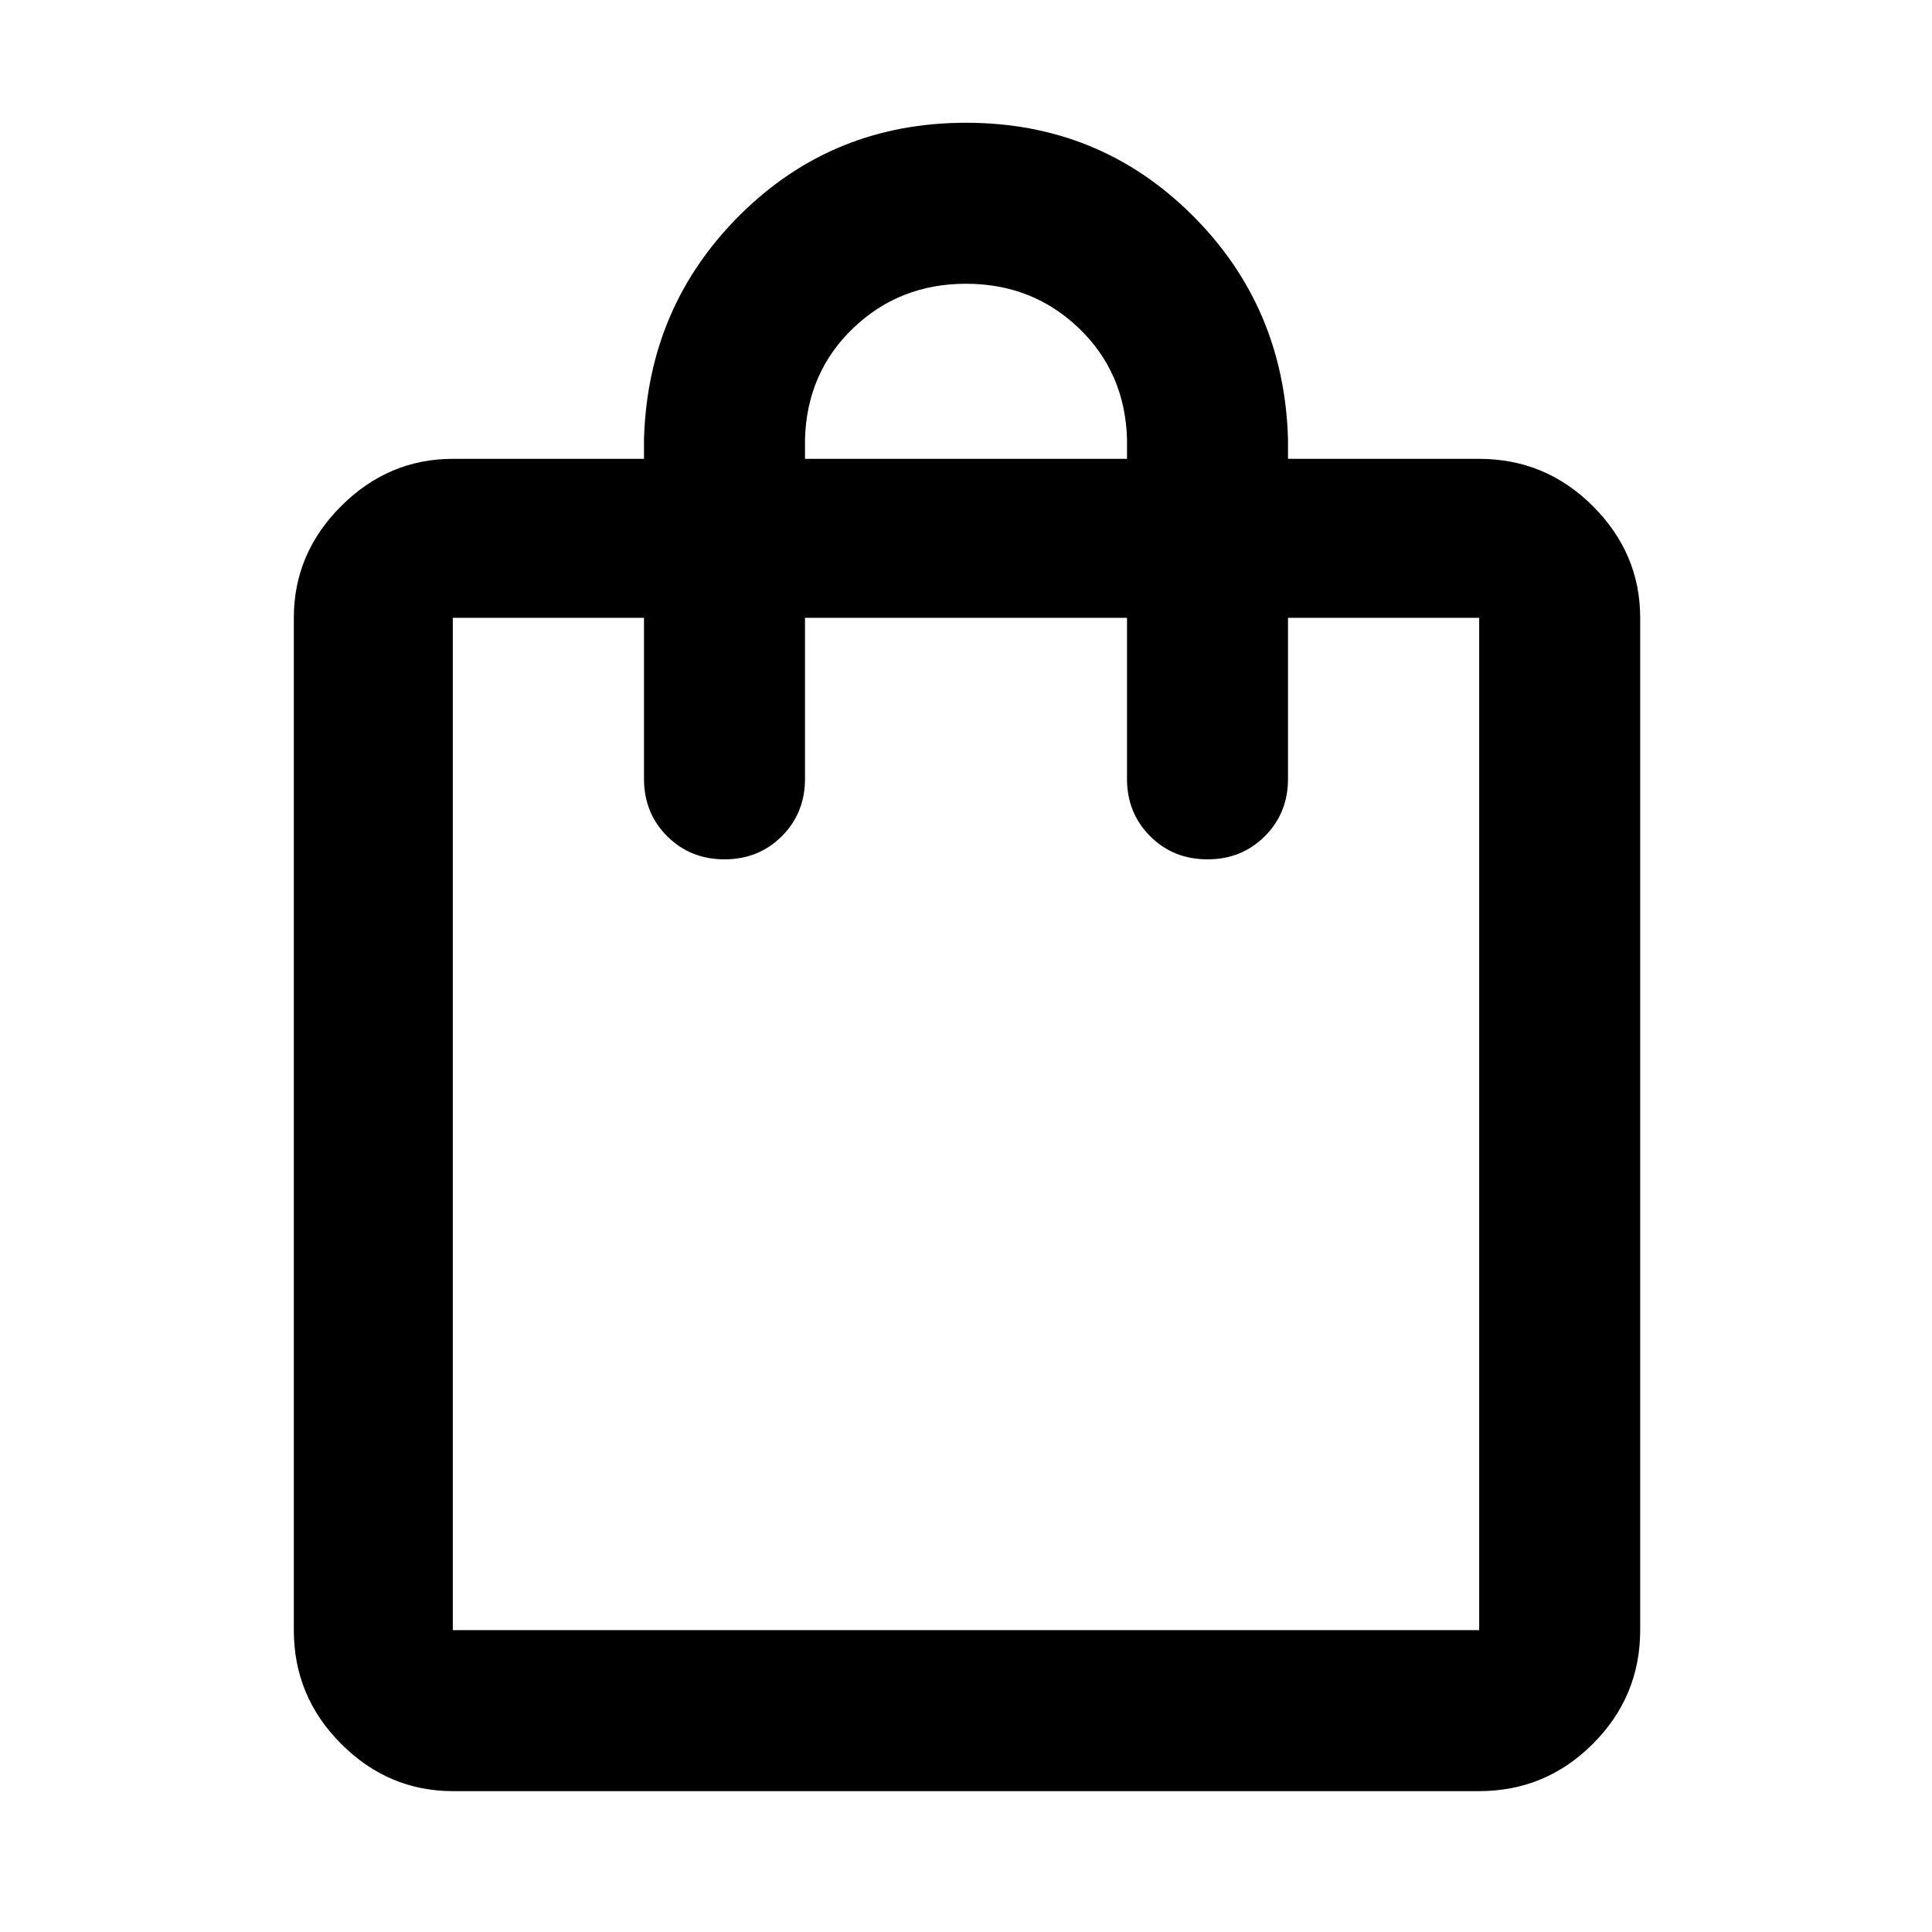 <svg xmlns="http://www.w3.org/2000/svg" width="48" height="48"><path d="M11.25 44.5q-1.6 0-2.775-1.175Q7.3 42.15 7.3 40.5V15.35q0-1.6 1.175-2.775Q9.65 11.4 11.25 11.4H16v-.5q.1-3.3 2.4-5.575Q20.7 3.05 24 3.05t5.6 2.275Q31.9 7.6 32 10.9v.5h4.75q1.65 0 2.825 1.175 1.175 1.175 1.175 2.775V40.5q0 1.65-1.175 2.825Q38.4 44.5 36.75 44.5zM20 10.9v.5h8v-.5q-.05-1.65-1.2-2.75T24 7.05q-1.65 0-2.8 1.1T20 10.9zm-8.75 29.6h25.5V15.35H32v4q0 .85-.575 1.425-.575.575-1.425.575-.85 0-1.425-.575Q28 20.2 28 19.35v-4h-8v4q0 .85-.575 1.425-.575.575-1.425.575-.85 0-1.425-.575Q16 20.2 16 19.35v-4h-4.75V40.5zm0 0V15.35 40.5z"/></svg>